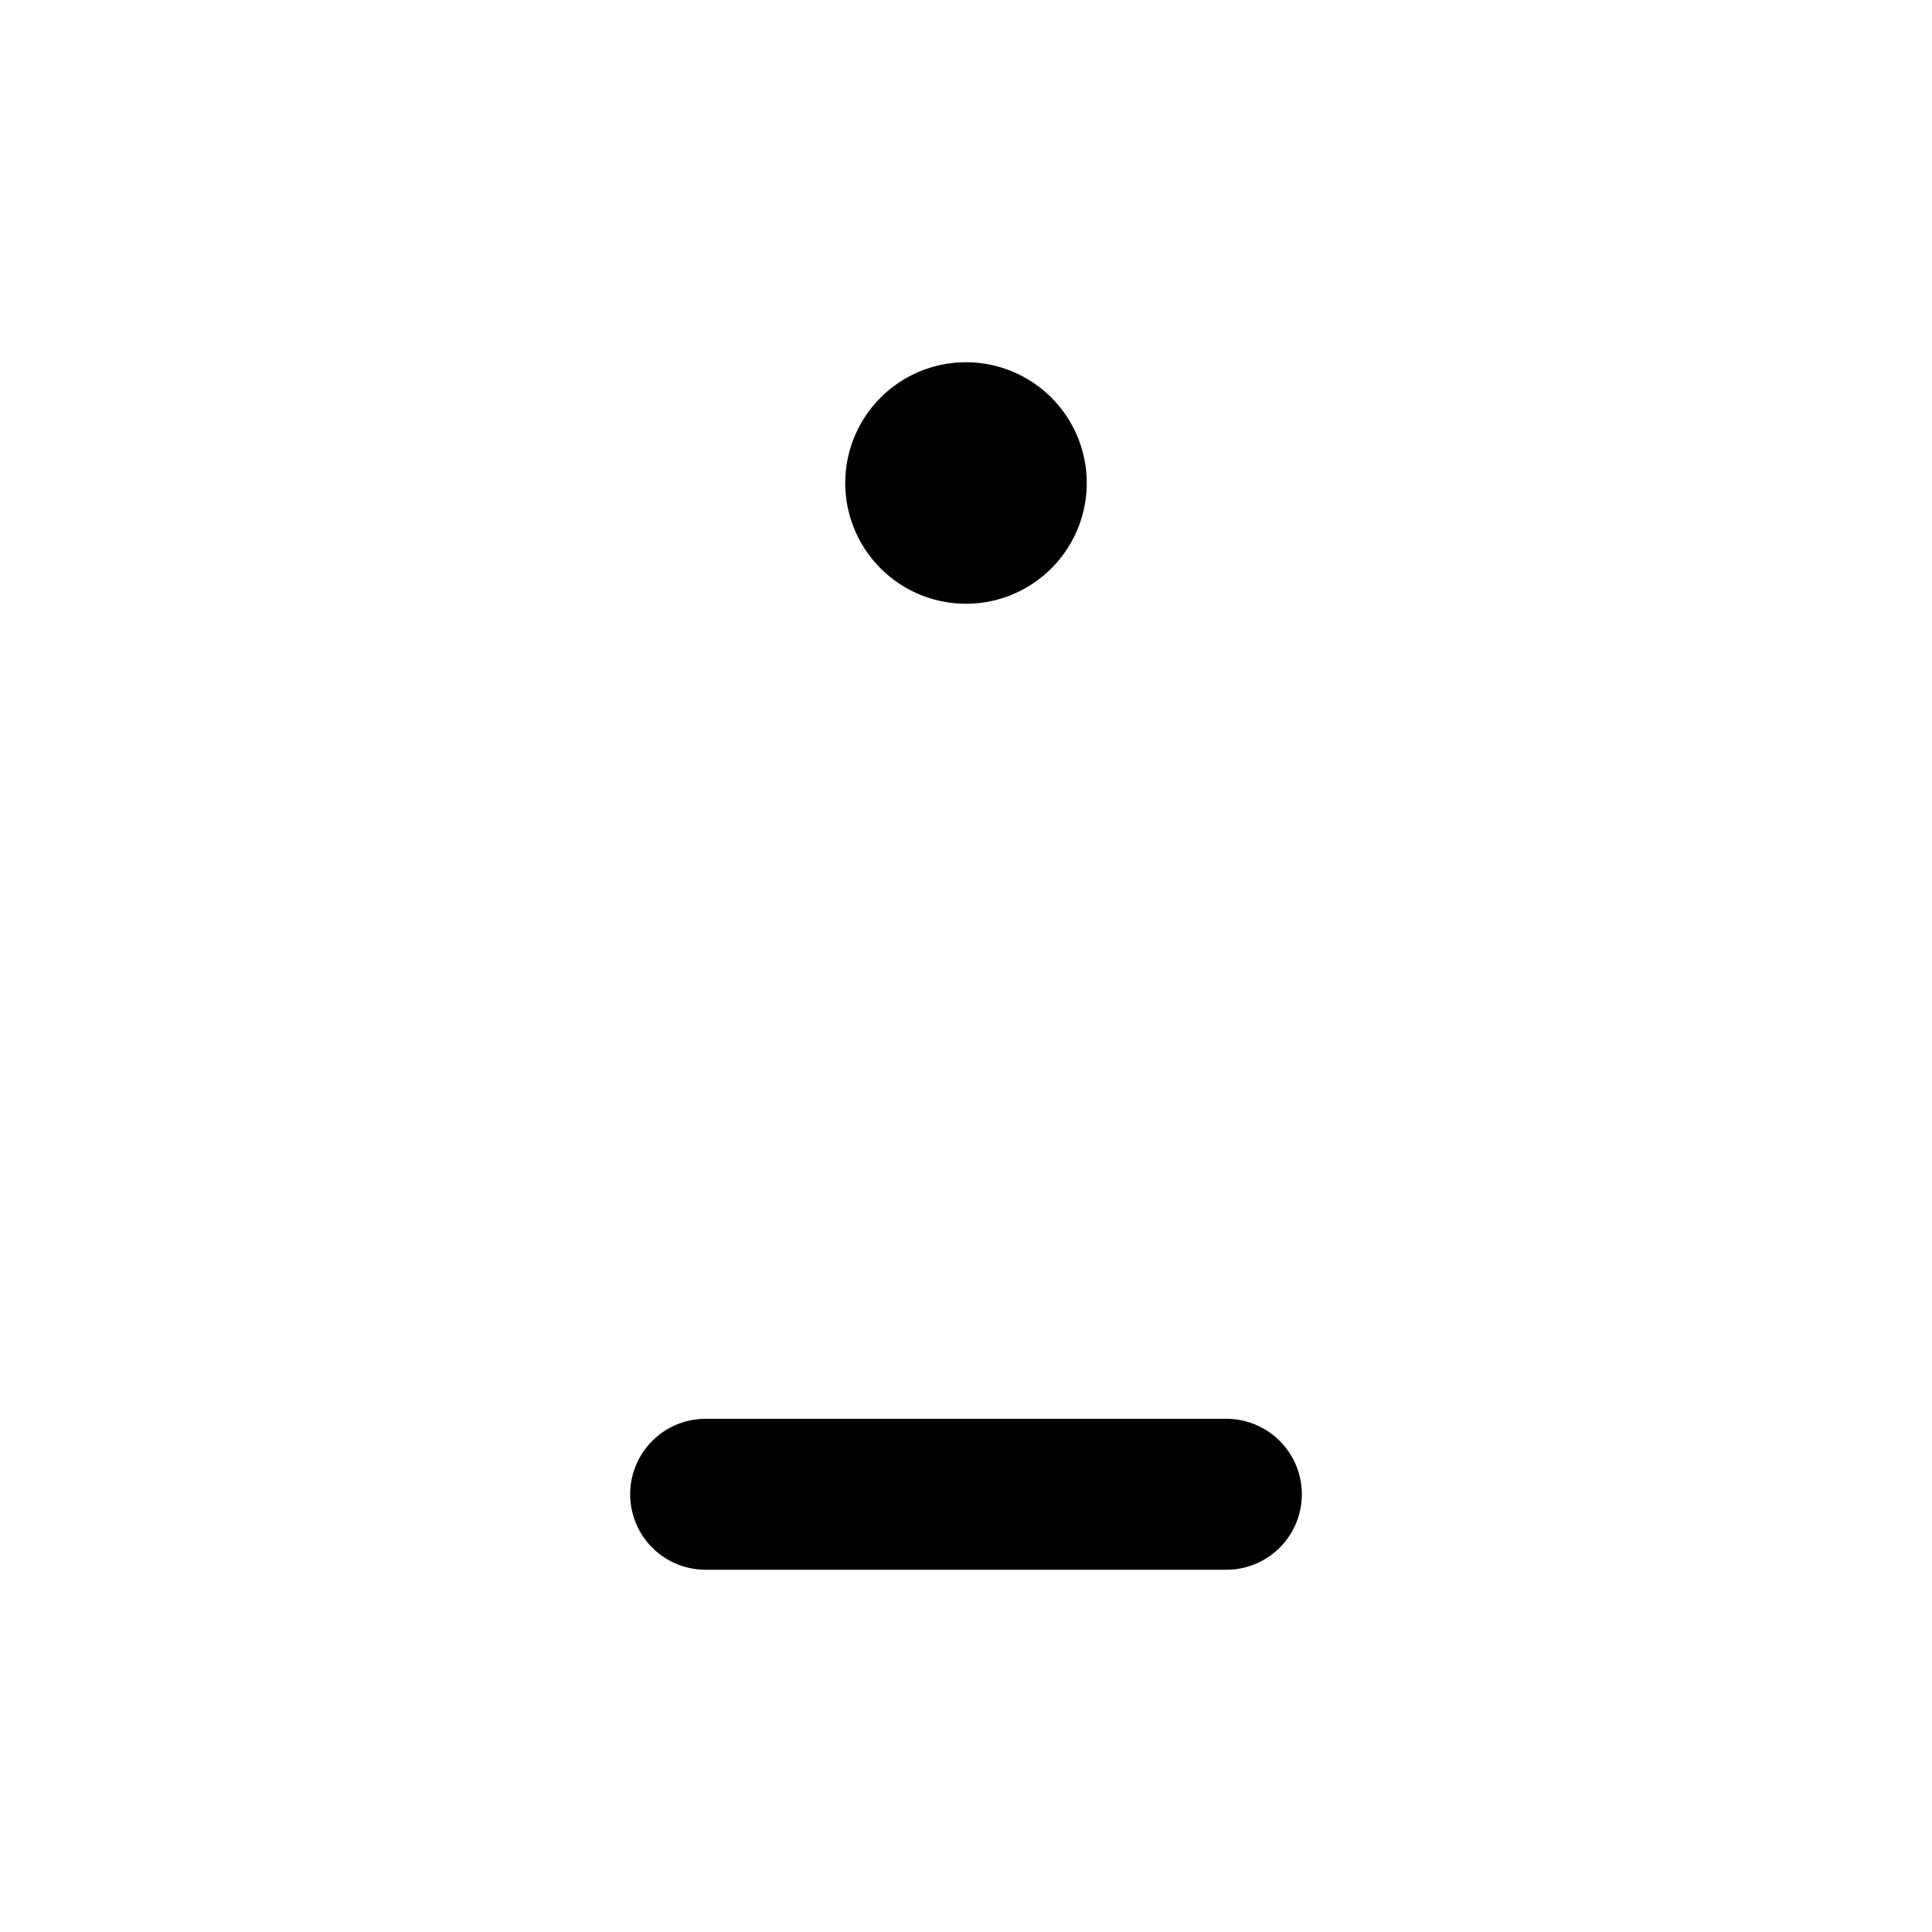 <svg xmlns="http://www.w3.org/2000/svg" width="512" height="512" viewBox="0 0 512 512"><path d="M251.445 96.326A32 32 0 0 0 256 160a32 32 0 0 0 32-32 32 32 0 0 0-36.555-31.674zM187 376a20 20 0 0 0-20 20 20 20 0 0 0 20 20h138a20 20 0 0 0 20-20 20 20 0 0 0-20-20z"/></svg>